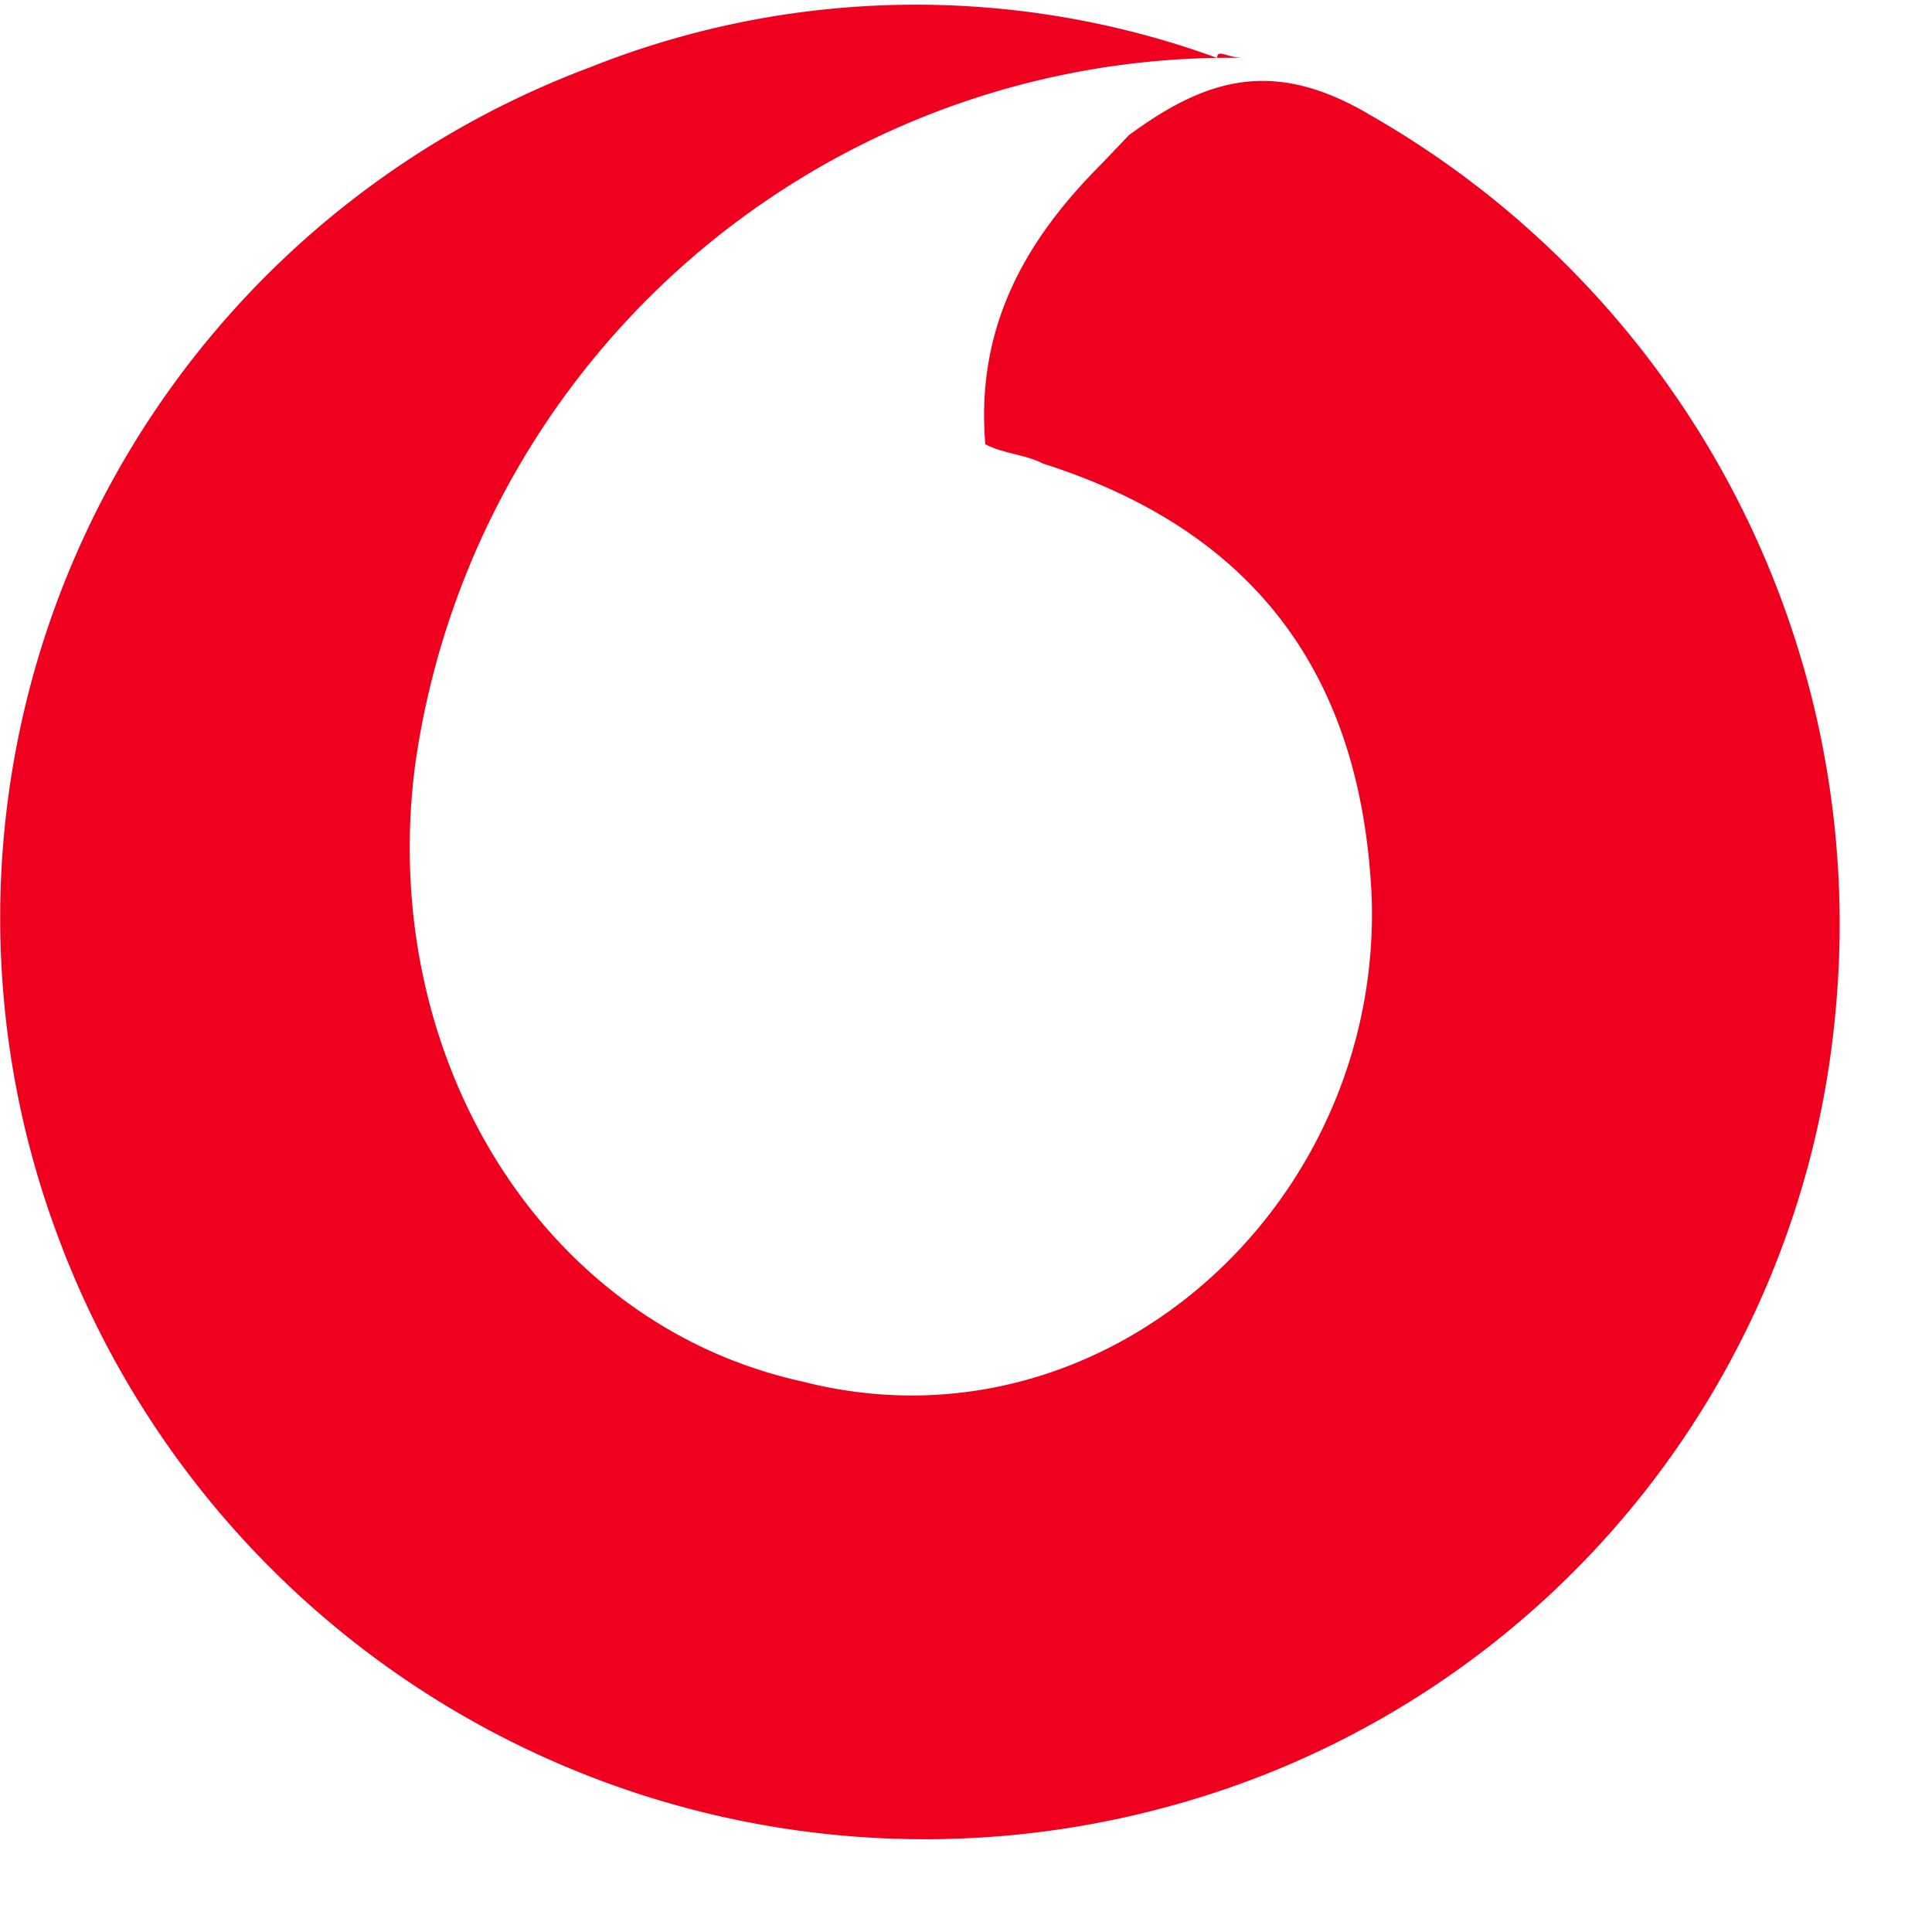 <svg height="14" viewBox="0 0 14 14" width="14" xmlns="http://www.w3.org/2000/svg"><path d="m528.03 441.42a5.96 5.96 0 0 0 -6.02 5.11c-.28 2.1.9 4.06 2.8 4.48 2.17.56 4.2-1.26 4.13-3.5-.07-1.61-.84-2.66-2.38-3.15-.14-.07-.28-.07-.42-.14-.07-.84.28-1.47.84-2.03l.2-.21c.57-.42 1.06-.56 1.76-.14a6.75 6.75 0 0 1 3.36 6.5 6.58 6.58 0 0 1 -4.83 5.75 6.7 6.7 0 0 1 -8.05-4.13 6.58 6.58 0 0 1 3.85-8.47 6.37 6.37 0 0 1 4.55-.07c0-.07.07 0 .2 0z" fill="#ef001f" transform="translate(-519 -441)"/></svg>